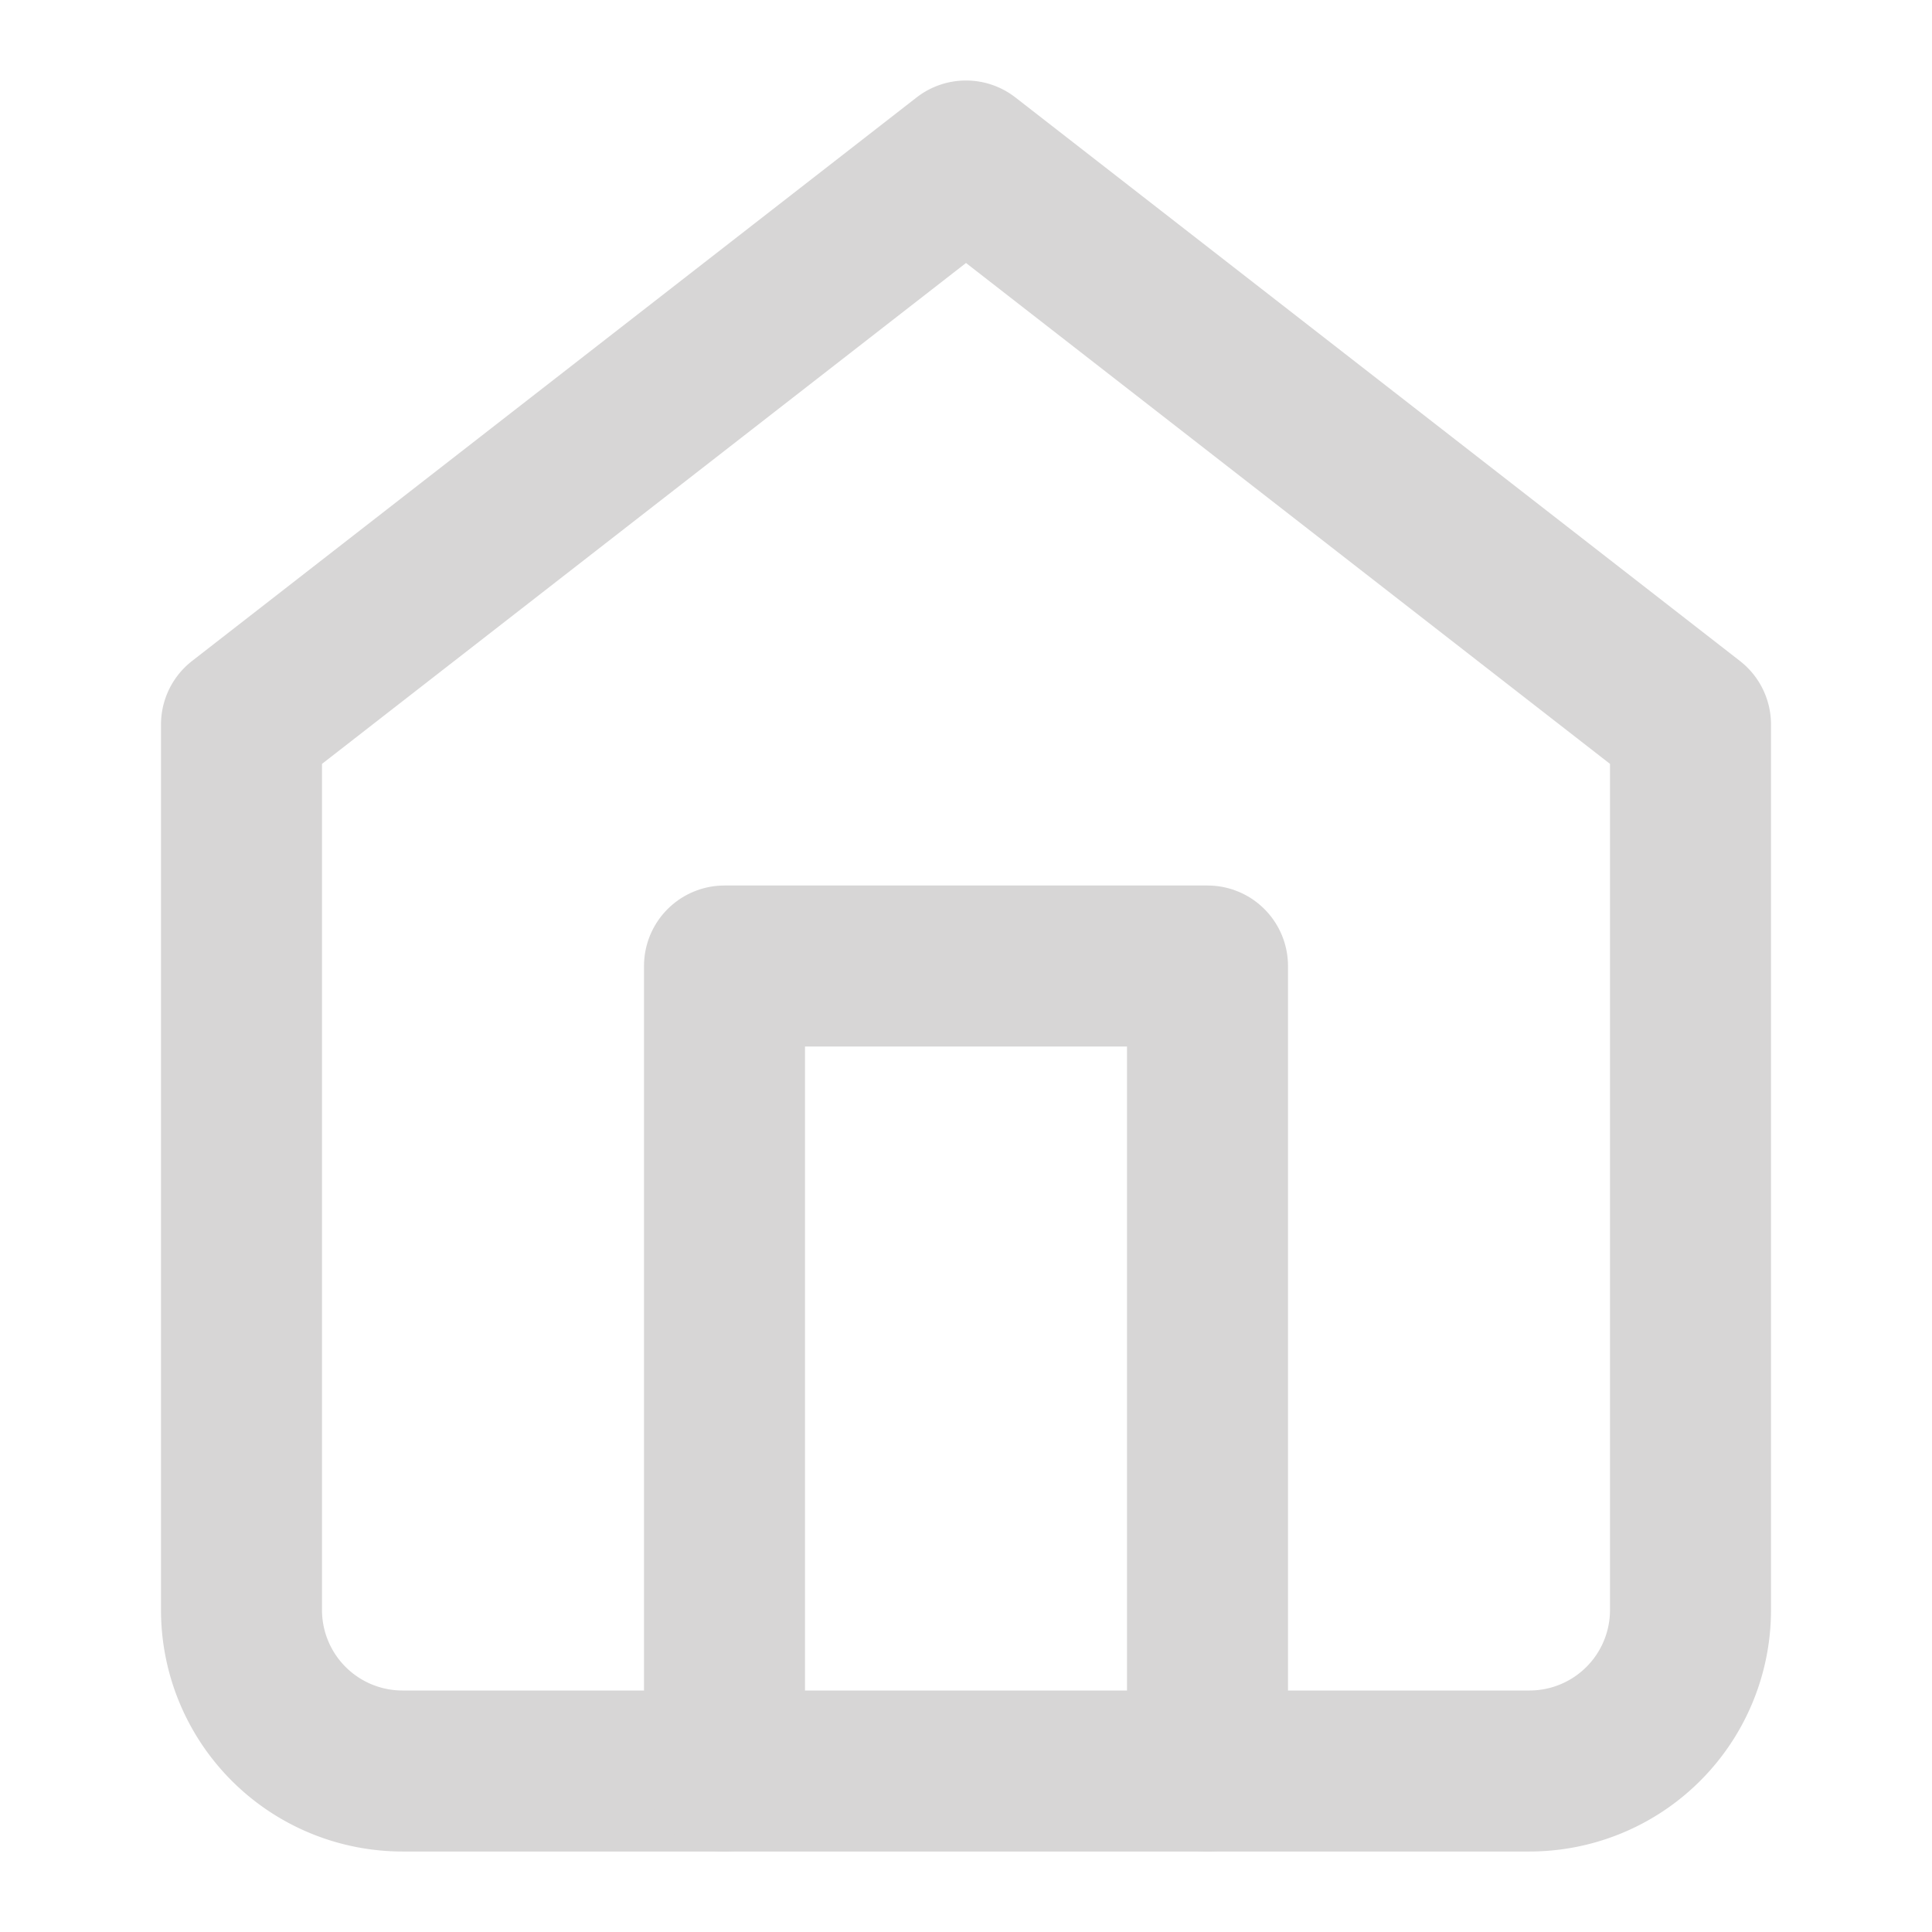 <svg xmlns="http://www.w3.org/2000/svg" width="24" height="24" viewBox="0 0 24 24" fill="none" stroke="#D7D6D6" stroke-width="2" stroke-linecap="round" stroke-linejoin="round" class="feather feather-home"><path d="M3 9l9-7 9 7v11a2 2 0 0 1-2 2H5a2 2 0 0 1-2-2z"></path><polyline points="9 22 9 12 15 12 15 22"></polyline></svg>